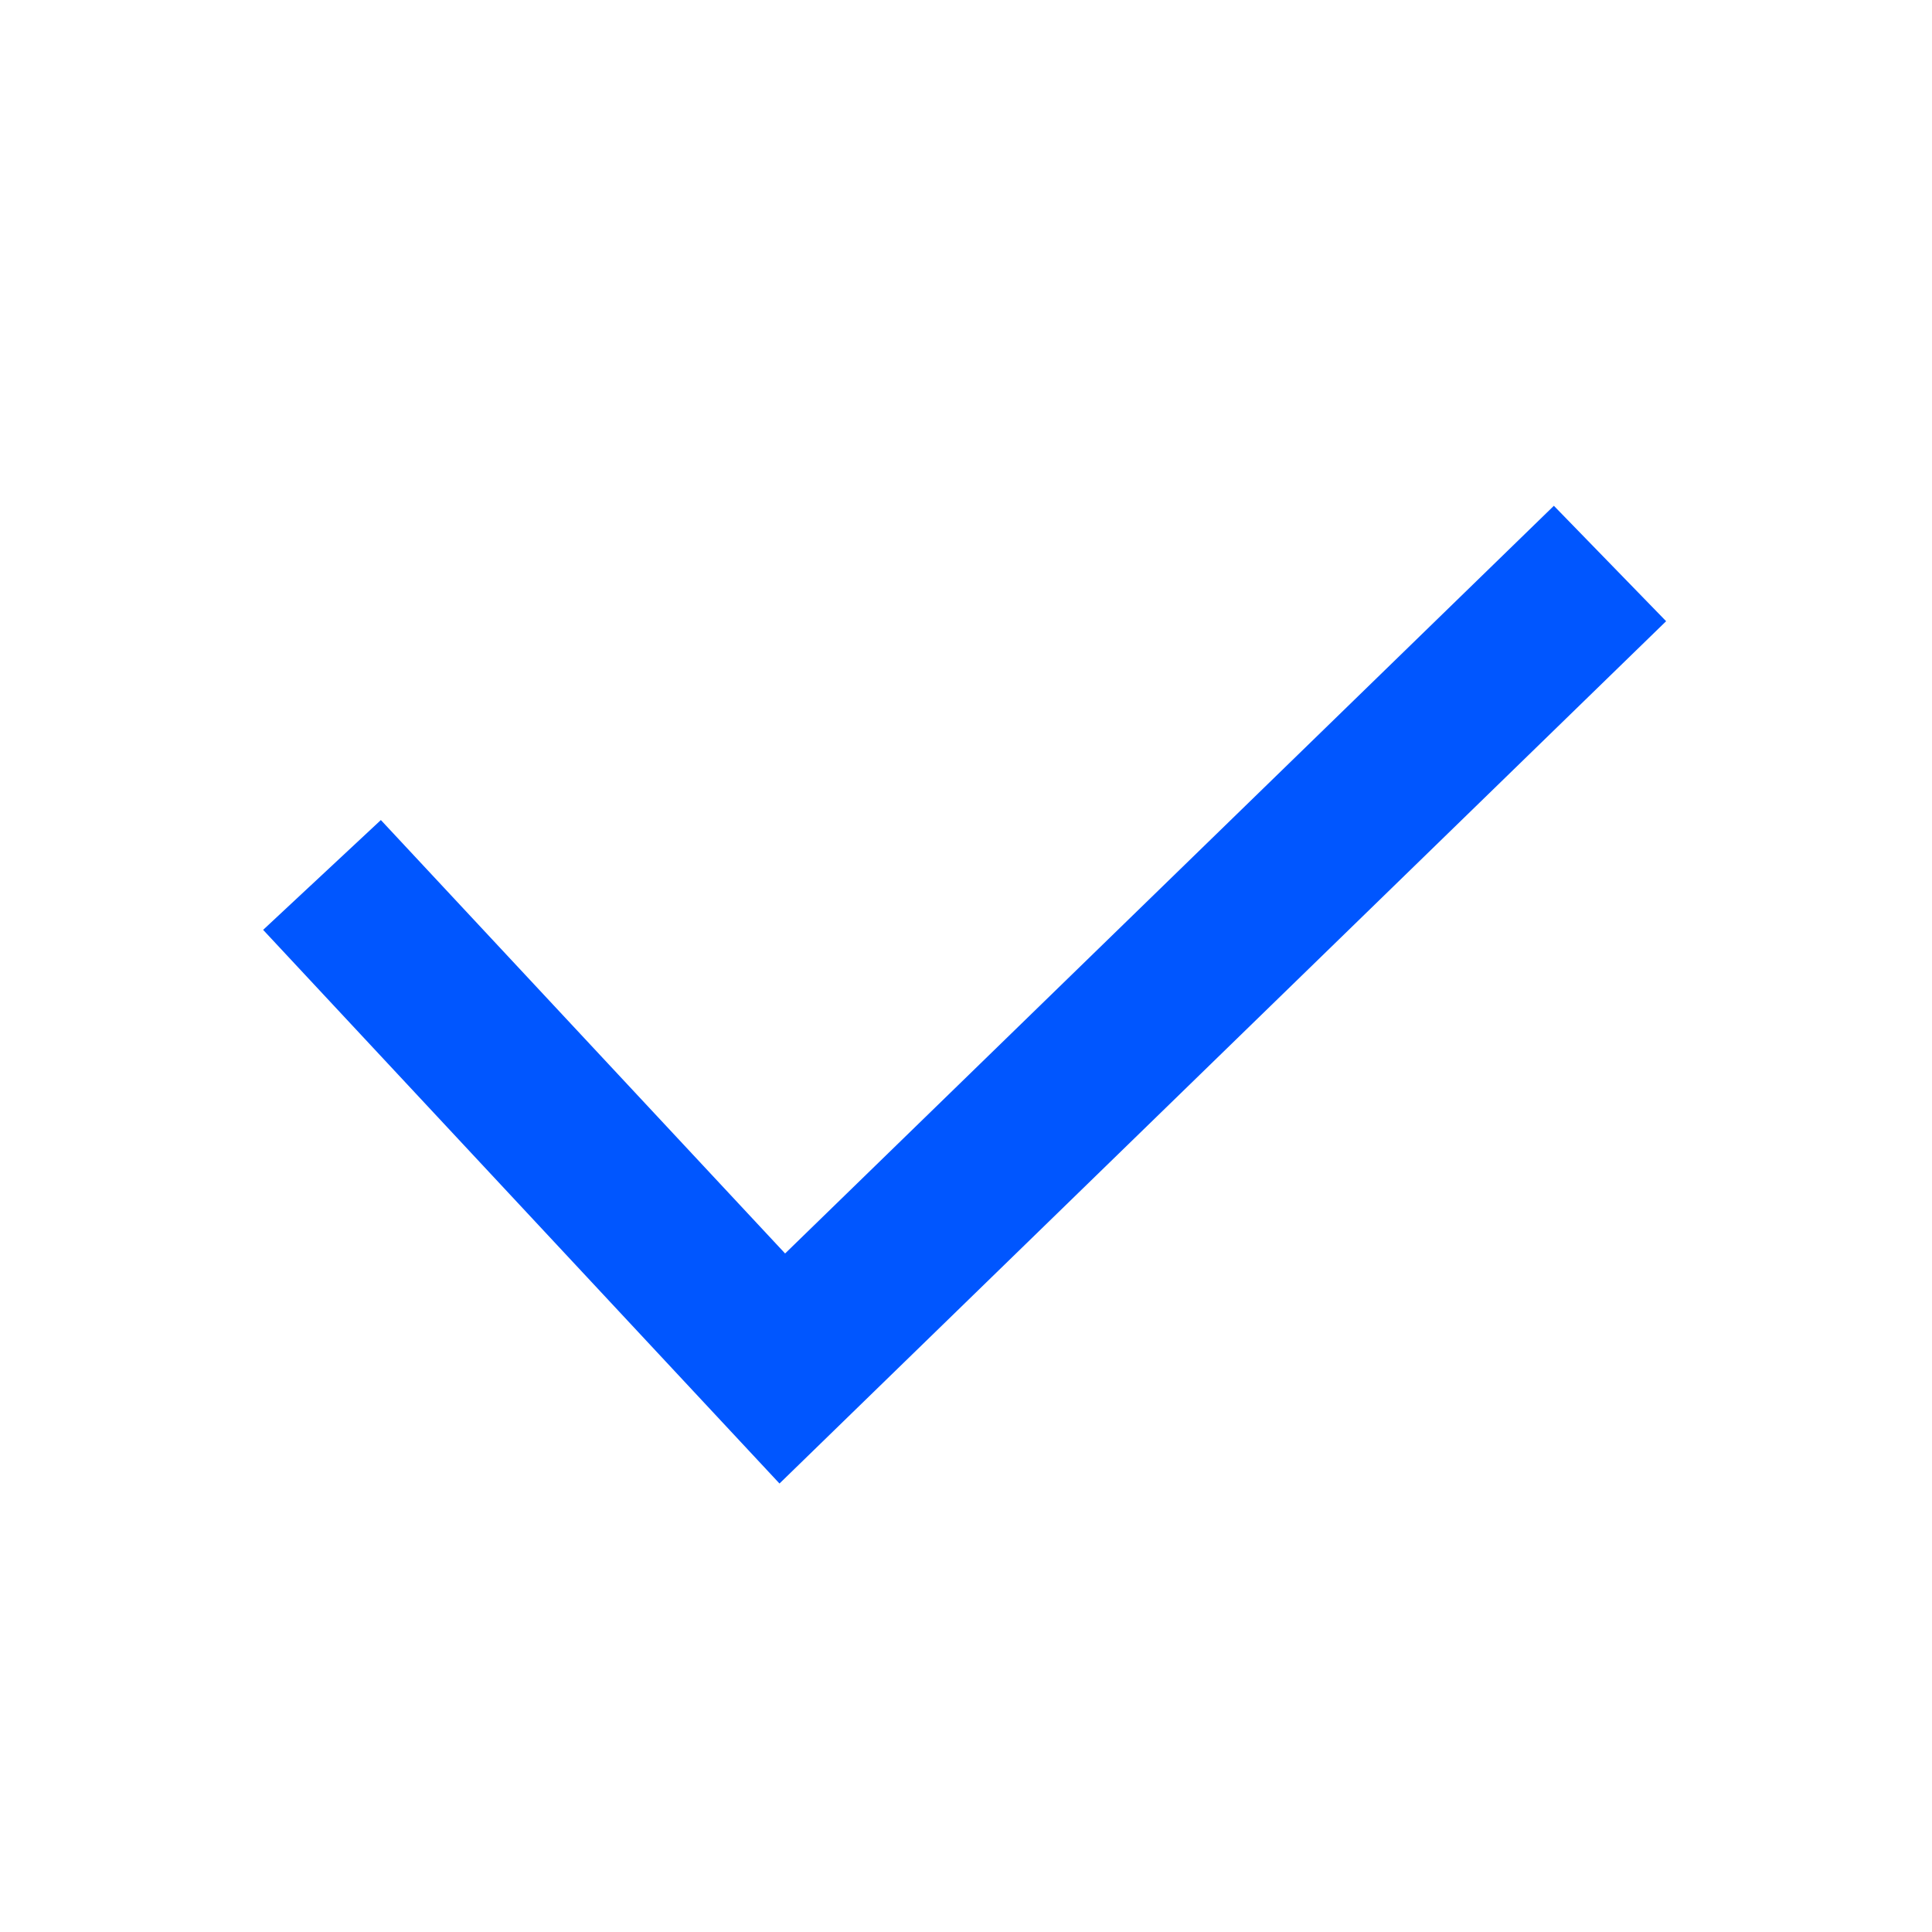 <svg xmlns="http://www.w3.org/2000/svg" width="16" height="16" viewBox="0 0 24 24">
    <g fill="none" fill-rule="evenodd">
        <g>
            <path d="M0 0H24V24H0z"/>
            <path stroke="#0056FF" stroke-width="2" d="M4 10.869L9.718 17 20 7"/>
        </g>
    </g>
</svg>
